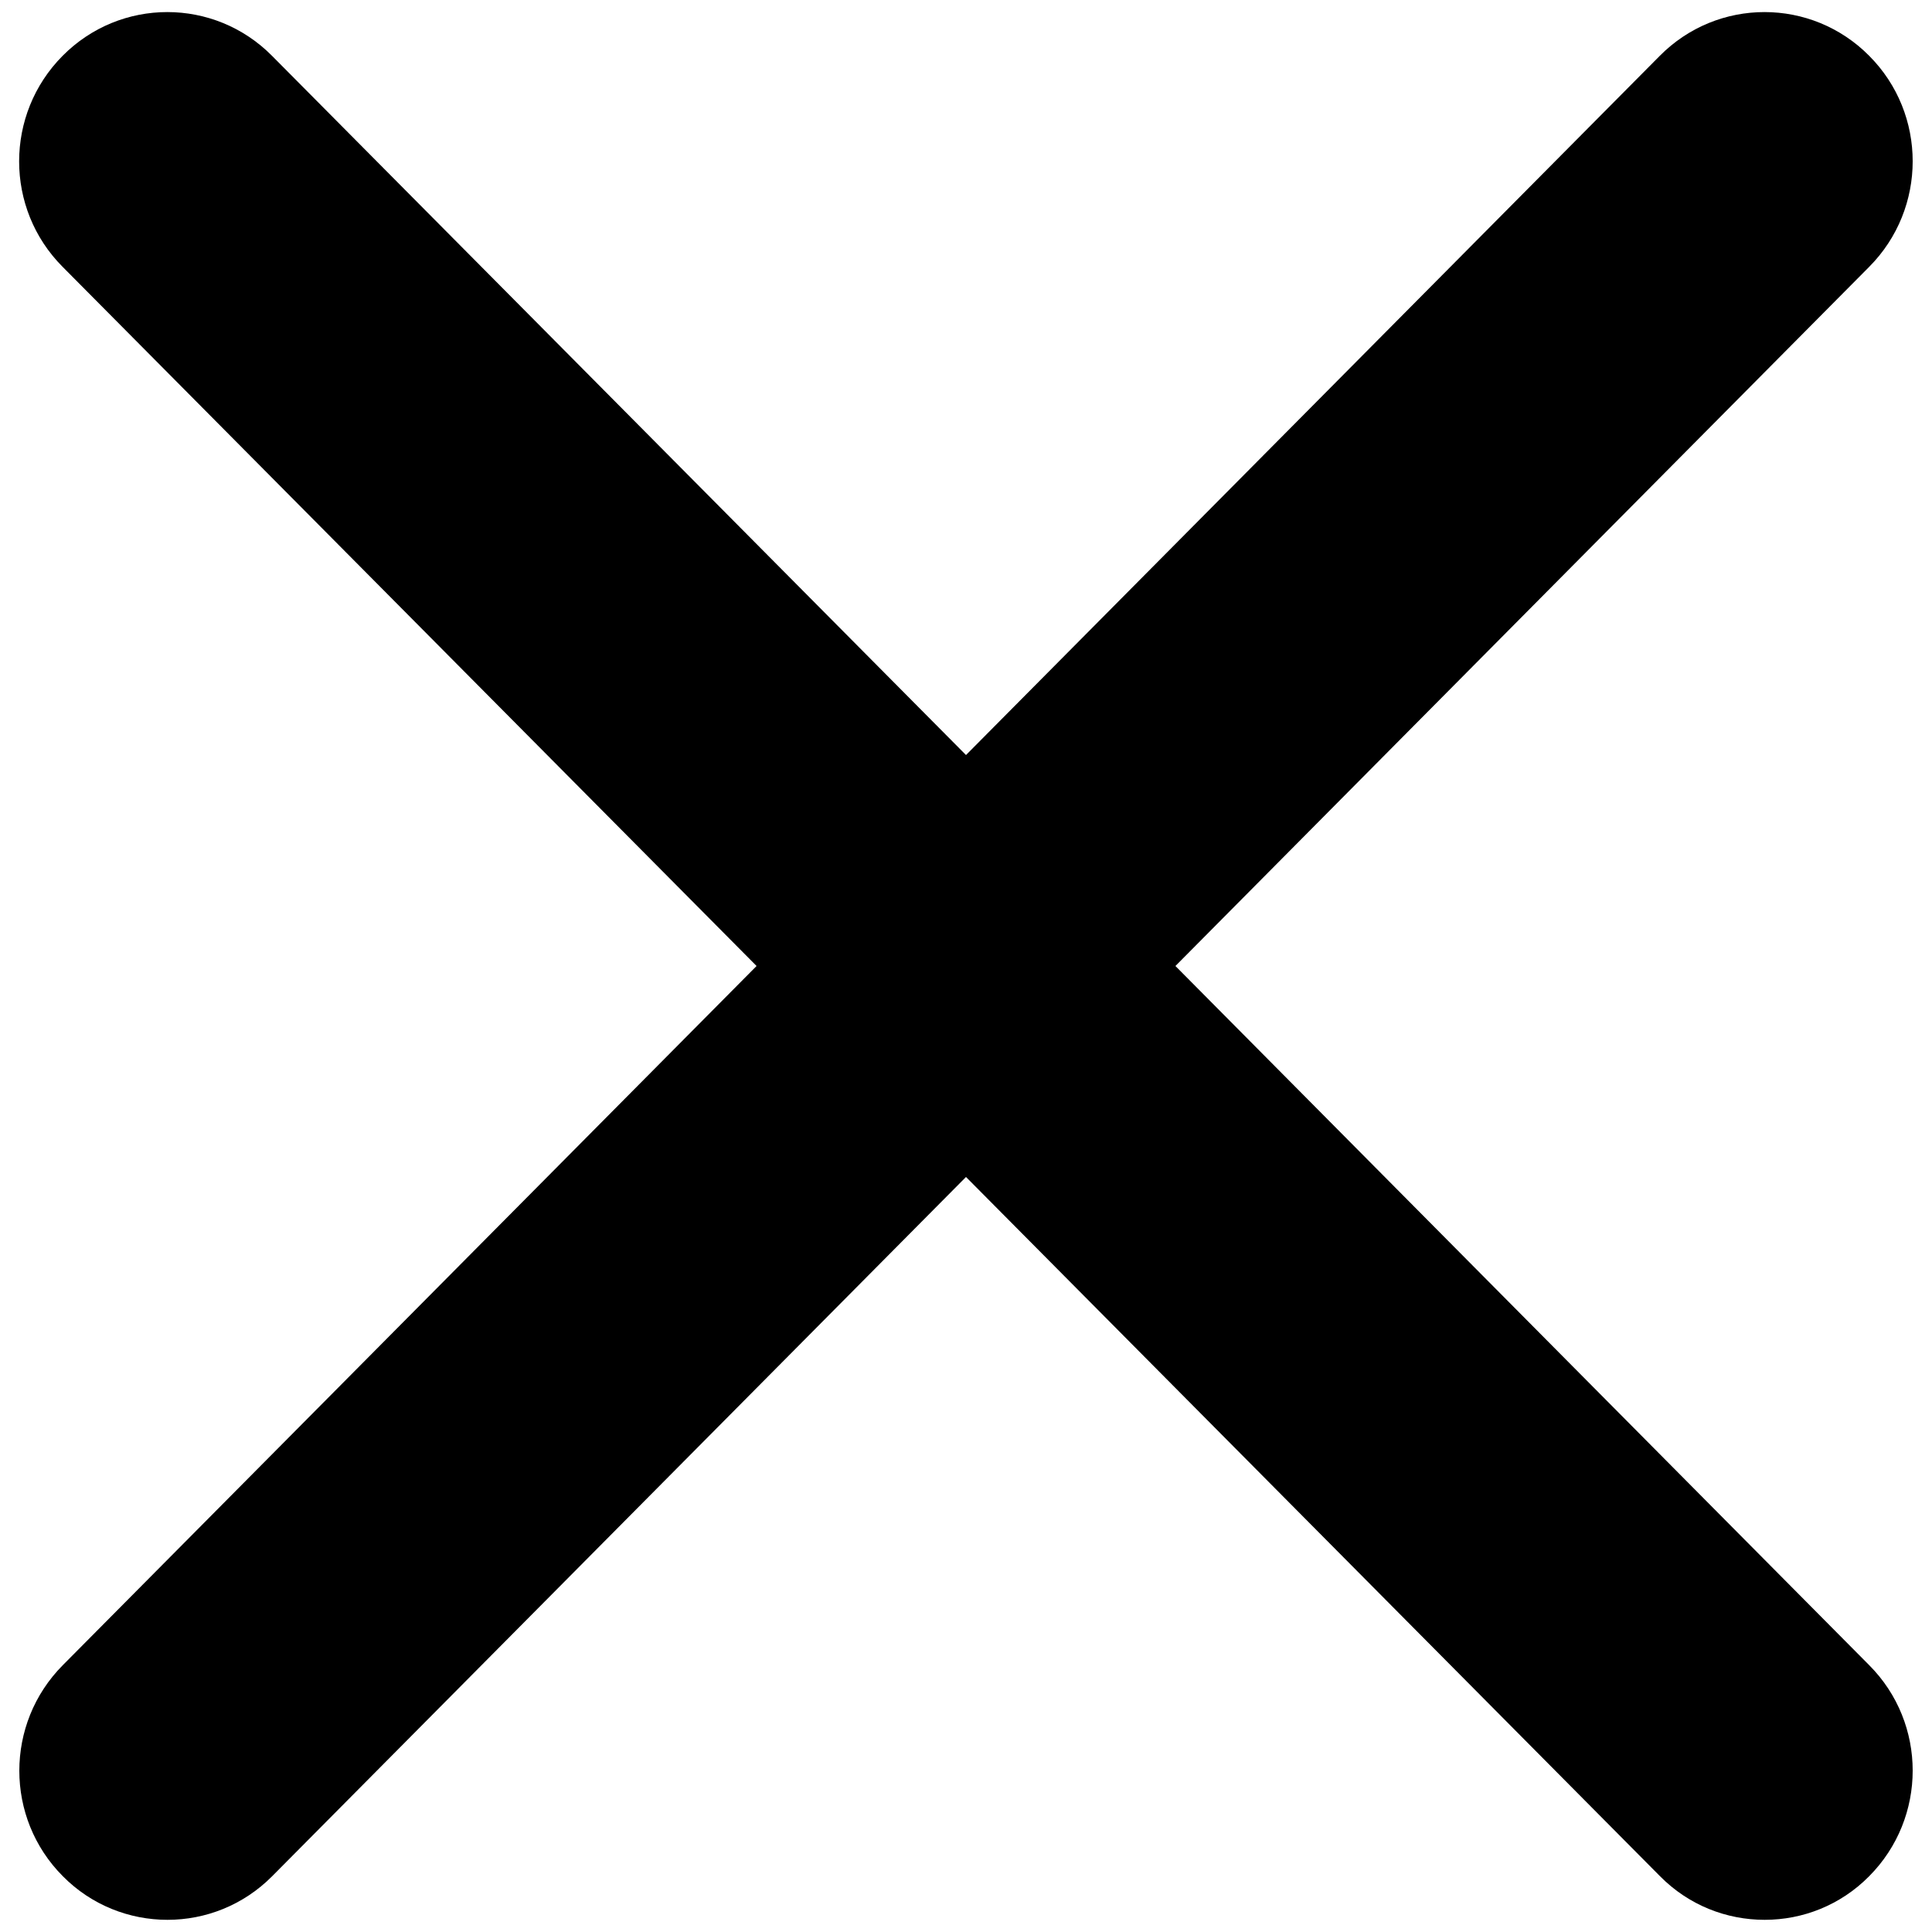<?xml version="1.0" encoding="utf-8"?>
<!DOCTYPE svg PUBLIC "-//W3C//DTD SVG 1.1//EN" "http://www.w3.org/Graphics/SVG/1.1/DTD/svg11.dtd">
<svg version="1.1" xmlns="http://www.w3.org/2000/svg" xmlns:xlink="http://www.w3.org/1999/xlink" x="0px" y="0px" viewBox="0 0 1000 1000" enable-background="new 0 0 1000 1000" xml:space="preserve">
<g><g><g id="Remove_1_"><g><path d="M608.4,500l359.1-361.9c30-30.2,30-79.1,0-109.2c-29.9-30.2-78.5-30.2-108.4,0L500,390.8L140.8,28.9c-29.9-30.2-78.5-30.2-108.4,0c-30,30.2-30,79.1,0,109.2L391.6,500L32.5,861.9c-30,30.2-30,79.1,0,109.2c14.9,15.1,34.6,22.6,54.2,22.6c19.6,0,39.2-7.5,54.2-22.6L500,609.2l359.2,361.9c14.9,15.1,34.5,22.6,54.2,22.6c19.6,0,39.2-7.5,54.1-22.6c30-30.2,30-79.1,0-109.2L608.4,500z"/></g></g></g><g></g><g></g><g></g><g></g><g></g><g></g><g></g><g></g><g></g><g></g><g></g><g></g><g></g><g></g><g></g></g>
</svg>